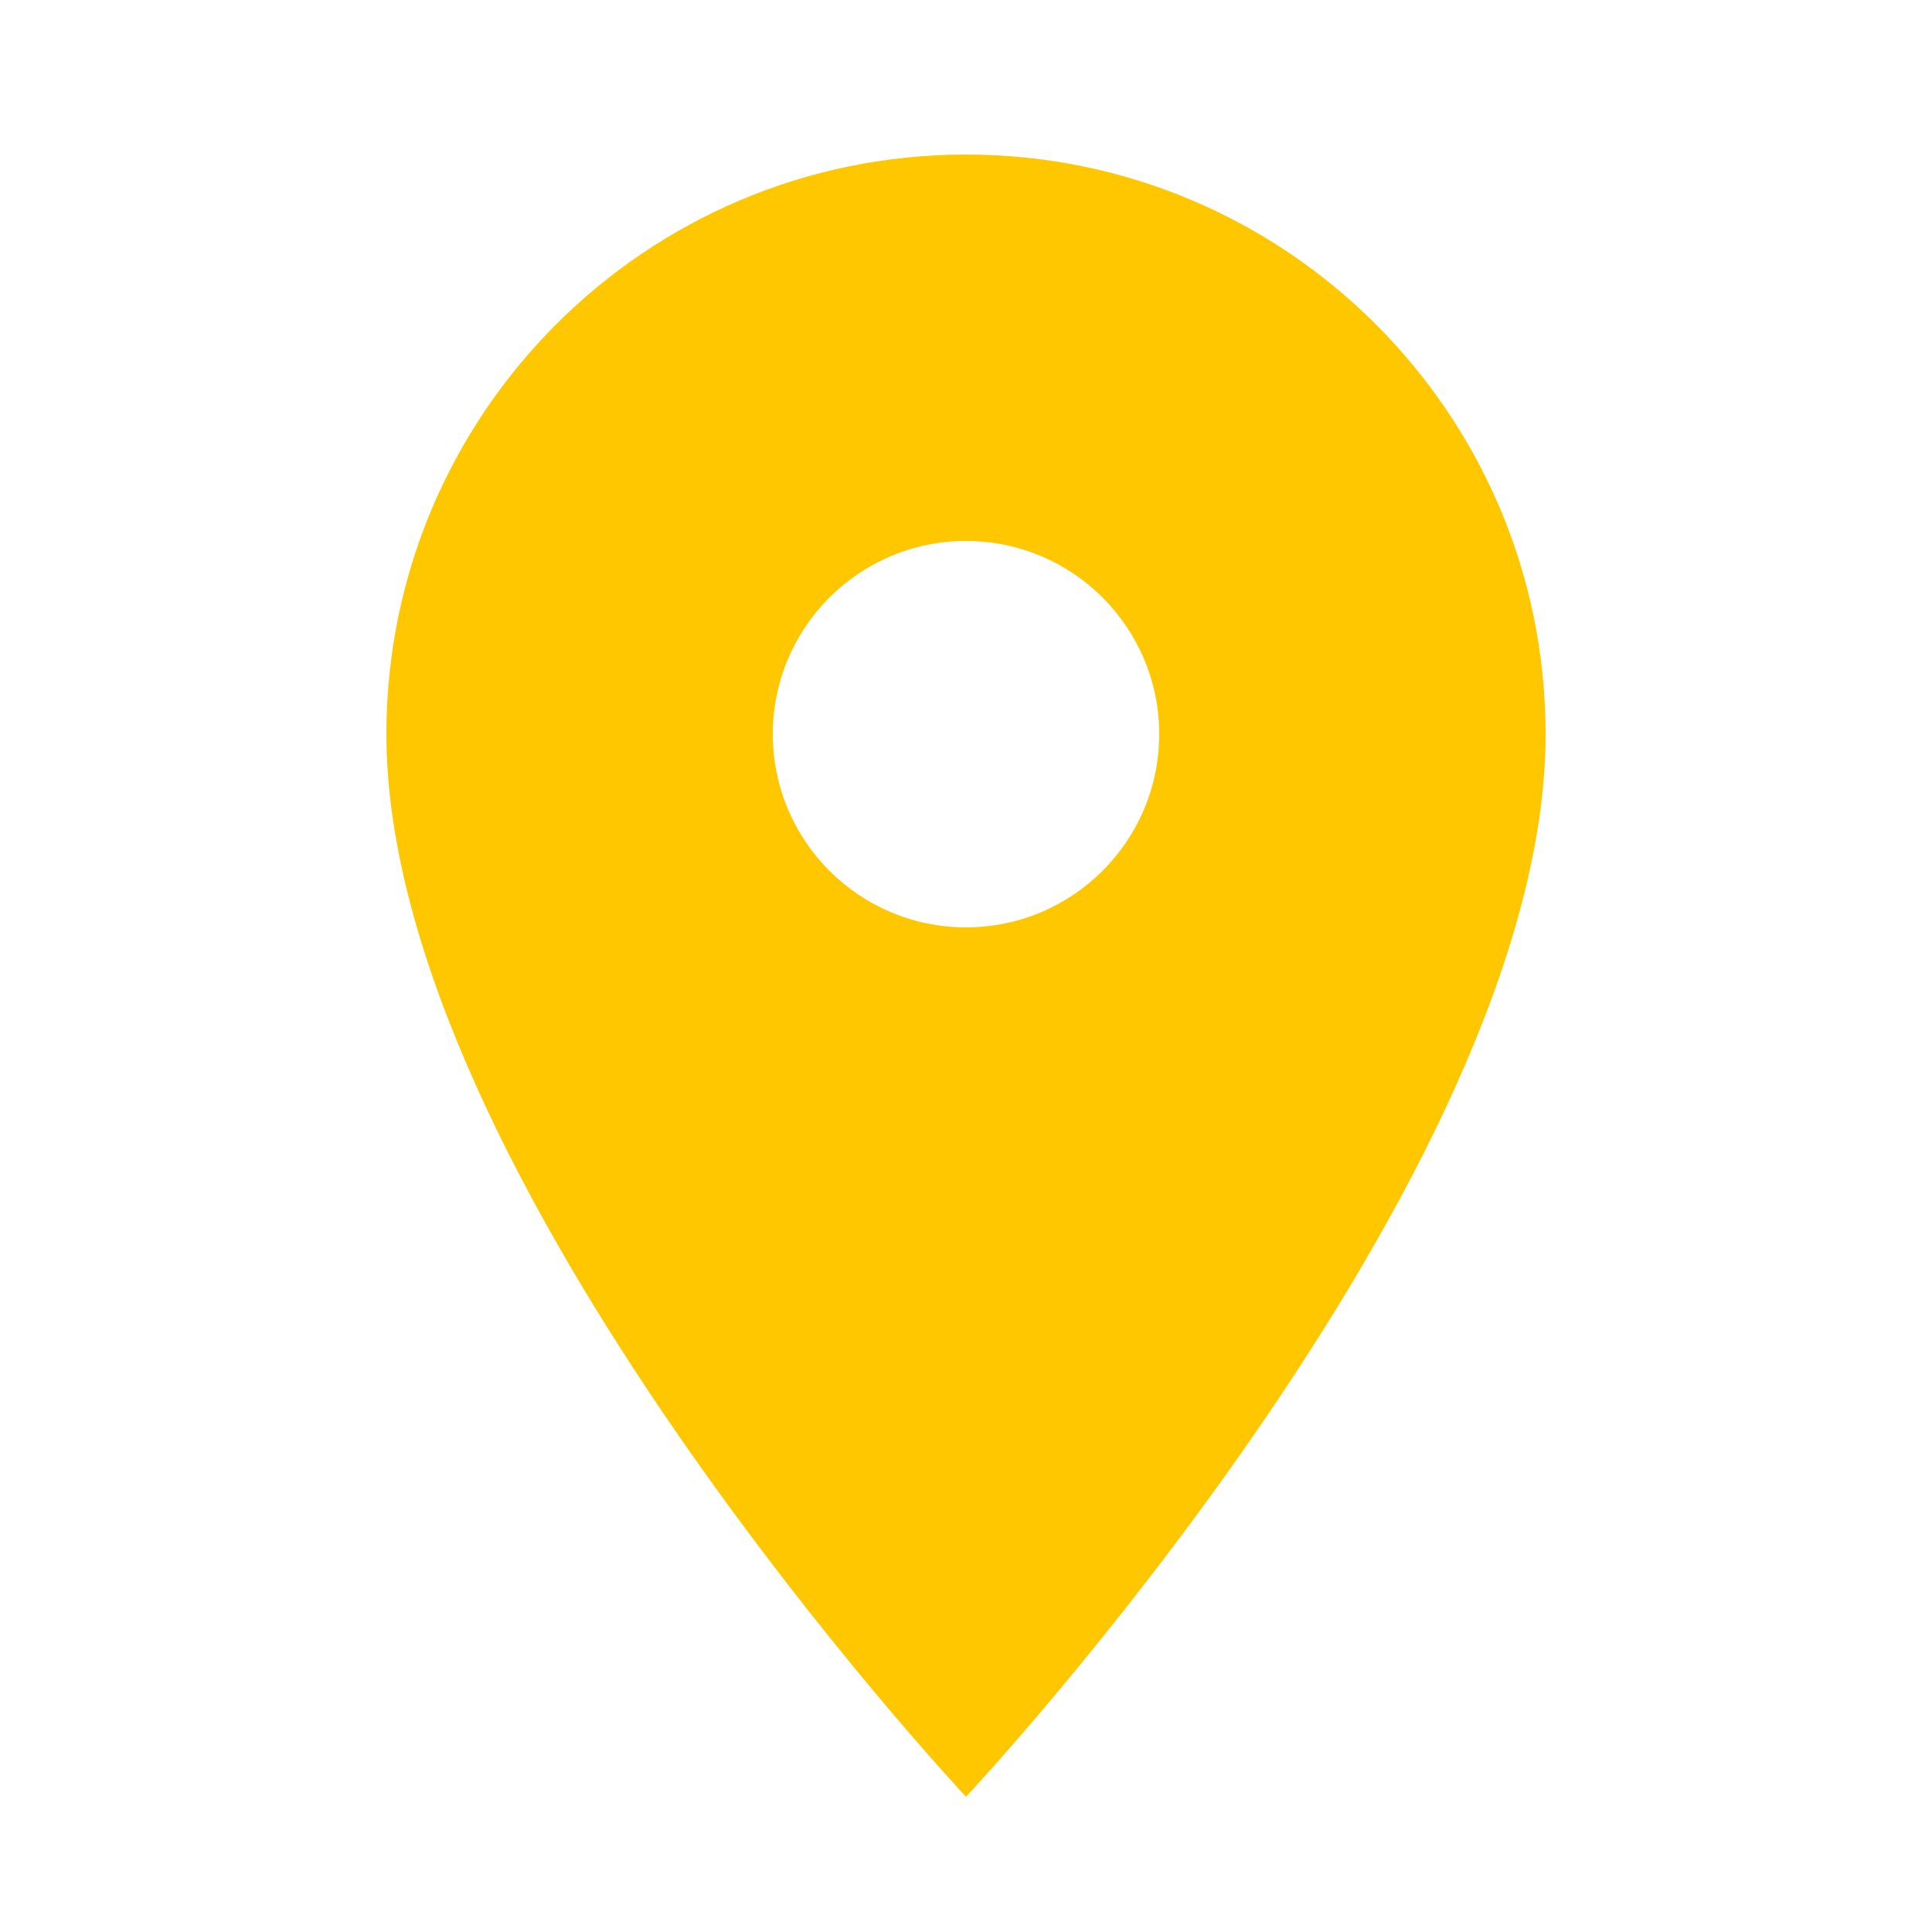 <svg width="50" height="50" viewBox="0 0 50 50" fill="none" xmlns="http://www.w3.org/2000/svg">
<path fill-rule="evenodd" clip-rule="evenodd" d="M25 46.5C25 46.5 40 30.5 40 19C40 10.716 33.284 4 25 4C16.716 4 10 10.716 10 19C10 30.5 25 46.5 25 46.5ZM25 24C27.761 24 30 21.761 30 19C30 16.239 27.761 14 25 14C22.239 14 20 16.239 20 19C20 21.761 22.239 24 25 24Z" fill="#FFC700"/>
</svg>
